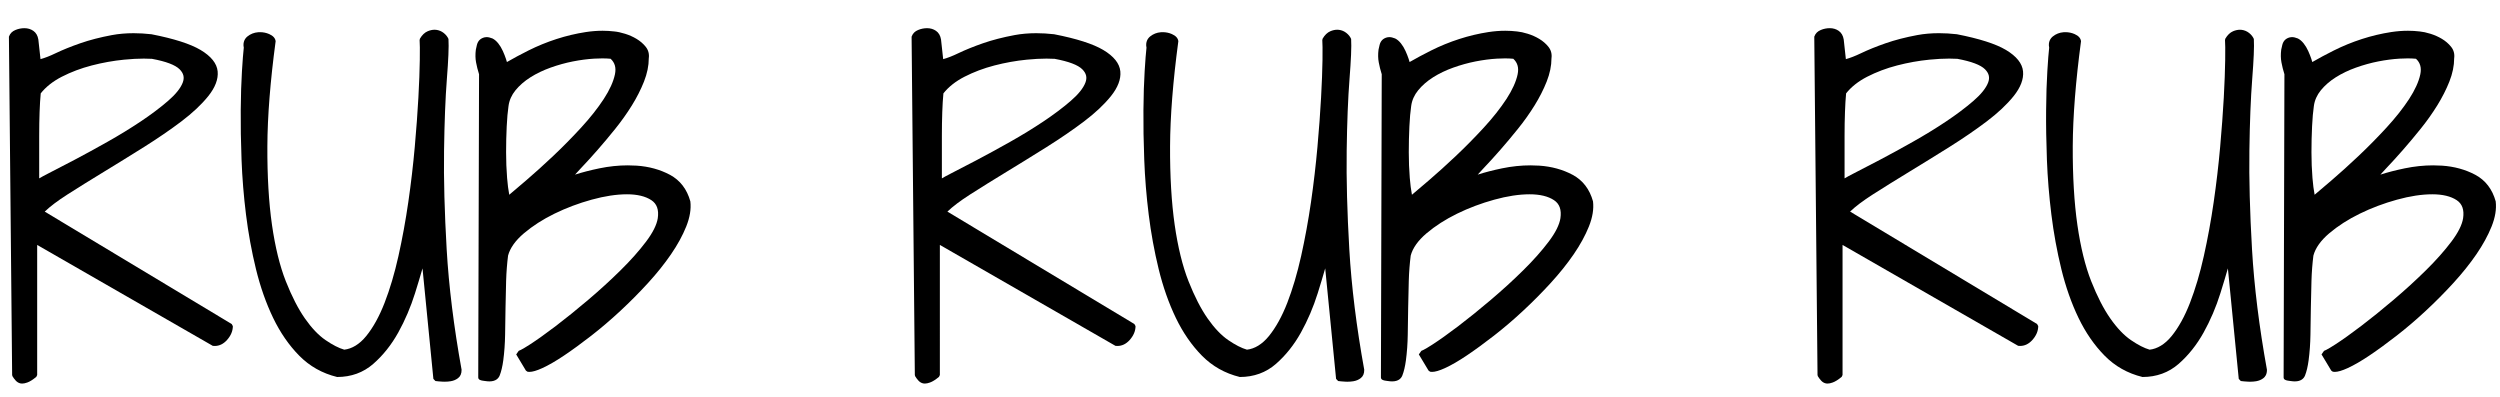 <?xml version="1.0" encoding="utf-8"?>
<!-- Generator: Adobe Illustrator 16.0.0, SVG Export Plug-In . SVG Version: 6.00 Build 0)  -->
<!DOCTYPE svg PUBLIC "-//W3C//DTD SVG 1.0//EN" "http://www.w3.org/TR/2001/REC-SVG-20010904/DTD/svg10.dtd">
<svg version="1.0" id="Layer_1" xmlns="http://www.w3.org/2000/svg" xmlns:xlink="http://www.w3.org/1999/xlink" x="0px" y="0px"
	 width="208px" height="33px" viewBox="0 0 208 33" enable-background="new 0 0 208 33" xml:space="preserve">
<g>
	<path d="M1.711,31.901c-0.16-0.033-0.298-0.117-0.416-0.25c-0.097-0.109-0.184-0.226-0.257-0.349l-0.028-0.101L0.742,3.051
		c0.104-0.286,0.281-0.446,0.543-0.556c0.238-0.1,0.49-0.15,0.75-0.15c0.275,0,0.522,0.074,0.735,0.22
		C2.995,2.72,3.137,2.962,3.19,3.285L3.37,4.92c0.363-0.098,0.783-0.262,1.252-0.488C5.212,4.149,5.904,3.869,6.678,3.6
		c0.778-0.271,1.665-0.5,2.635-0.681c0.561-0.104,1.166-0.157,1.8-0.157c0.473,0,0.974,0.029,1.488,0.087
		c1.869,0.365,3.237,0.803,4.082,1.305c0.884,0.526,1.363,1.126,1.426,1.784c0.061,0.646-0.203,1.339-0.783,2.062
		c-0.558,0.694-1.311,1.402-2.238,2.103c-0.918,0.694-1.964,1.41-3.108,2.129c-1.145,0.718-2.261,1.408-3.349,2.07
		c-1.086,0.661-2.094,1.288-3.023,1.881c-0.802,0.513-1.436,0.991-1.887,1.423l15.555,9.353l0.097,0.172
		c0,0.408-0.165,0.798-0.488,1.159c-0.294,0.328-0.637,0.494-1.02,0.494c-0.053,0-0.107-0.003-0.163-0.01L3.093,20.379V31.2
		l-0.072,0.153c-0.292,0.243-0.538,0.397-0.751,0.472c-0.164,0.059-0.305,0.088-0.43,0.088L1.711,31.901z M3.389,7.768
		C3.347,8.201,3.315,8.716,3.294,9.312c-0.022,0.626-0.033,1.291-0.033,1.995v3.535c0.165-0.099,0.407-0.233,0.769-0.417
		c0.593-0.302,1.315-0.677,2.167-1.125c0.85-0.448,1.763-0.946,2.736-1.495c0.968-0.544,1.897-1.113,2.762-1.69
		c0.862-0.575,1.63-1.152,2.284-1.717c0.633-0.547,1.044-1.058,1.222-1.519c0.163-0.421,0.081-0.776-0.258-1.115
		c-0.362-0.361-1.136-0.654-2.3-0.869c-0.197-0.012-0.43-0.019-0.676-0.019c-0.491,0-1.043,0.029-1.639,0.088
		c-0.893,0.088-1.799,0.25-2.693,0.482c-0.889,0.23-1.729,0.547-2.499,0.942C4.402,6.766,3.814,7.23,3.389,7.768z"/>
	<path d="M0.942,3.049c0.067-0.156,0.207-0.28,0.42-0.37C1.575,2.59,1.799,2.544,2.035,2.544s0.443,0.062,0.623,0.185
		c0.179,0.124,0.291,0.319,0.336,0.588l0.202,1.85c0.425-0.089,0.93-0.274,1.513-0.555c0.583-0.28,1.261-0.555,2.035-0.824
		C7.517,3.52,8.386,3.296,9.35,3.116c0.964-0.179,2.04-0.202,3.229-0.067c1.838,0.359,3.172,0.785,4.002,1.278
		c0.83,0.494,1.272,1.037,1.329,1.631c0.056,0.594-0.19,1.233-0.74,1.917c-0.55,0.684-1.284,1.374-2.203,2.068
		c-0.919,0.695-1.951,1.401-3.094,2.119s-2.259,1.407-3.347,2.068c-1.087,0.662-2.097,1.29-3.027,1.883
		c-0.931,0.594-1.631,1.138-2.102,1.632l15.774,9.484c0,0.358-0.146,0.701-0.437,1.025c-0.292,0.325-0.628,0.466-1.009,0.42
		L2.893,20.033V31.2c-0.269,0.224-0.5,0.37-0.689,0.437c-0.191,0.068-0.342,0.09-0.454,0.068c-0.112-0.023-0.213-0.084-0.303-0.186
		c-0.09-0.101-0.168-0.207-0.235-0.319L0.942,3.049z M3.195,7.69C3.15,8.139,3.116,8.677,3.094,9.305
		C3.072,9.933,3.061,10.6,3.061,11.306c0,0.706,0,1.401,0,2.085c0,0.685,0,1.295,0,1.833c0.112-0.112,0.465-0.319,1.06-0.622
		c0.594-0.303,1.317-0.678,2.169-1.126c0.852-0.448,1.766-0.947,2.741-1.497c0.975-0.549,1.9-1.115,2.774-1.698
		c0.875-0.583,1.643-1.161,2.304-1.732c0.661-0.572,1.087-1.104,1.278-1.598c0.19-0.493,0.089-0.936-0.303-1.329
		c-0.393-0.392-1.194-0.701-2.405-0.925c-0.672-0.045-1.463-0.022-2.371,0.067C9.4,4.854,8.493,5.017,7.584,5.252
		S5.83,5.807,5.045,6.21C4.26,6.614,3.644,7.107,3.195,7.69z"/>
	<path d="M36.818,31.753c-0.231-0.012-0.428-0.029-0.59-0.052l-0.171-0.179l-0.904-9.193c-0.185,0.644-0.394,1.336-0.623,2.069
		c-0.361,1.149-0.83,2.248-1.395,3.267c-0.572,1.027-1.271,1.905-2.079,2.609c-0.829,0.725-1.84,1.092-3.007,1.092
		c-1.246-0.305-2.29-0.9-3.153-1.774c-0.852-0.863-1.583-1.923-2.173-3.147c-0.587-1.22-1.067-2.585-1.427-4.059
		c-0.36-1.473-0.638-2.997-0.828-4.53c-0.191-1.536-0.316-3.069-0.371-4.558c-0.057-1.498-0.079-2.887-0.068-4.129
		c0.011-1.253,0.045-2.349,0.102-3.256c0.056-0.914,0.107-1.562,0.152-1.945c-0.1-0.482,0.113-0.783,0.309-0.94
		c0.255-0.204,0.552-0.32,0.883-0.346c0.053-0.004,0.106-0.006,0.158-0.006c0.266,0,0.521,0.053,0.761,0.157
		c0.326,0.142,0.507,0.342,0.539,0.595c-0.446,3.325-0.677,6.248-0.688,8.737c-0.012,2.487,0.118,4.689,0.384,6.546
		c0.266,1.848,0.652,3.423,1.148,4.681c0.497,1.257,1.032,2.301,1.593,3.104c0.556,0.796,1.133,1.401,1.714,1.799
		c0.584,0.4,1.108,0.669,1.557,0.797c0.631-0.069,1.269-0.446,1.824-1.128c0.578-0.707,1.093-1.64,1.533-2.771
		c0.443-1.141,0.831-2.449,1.152-3.89c0.323-1.448,0.599-2.959,0.821-4.492c0.223-1.542,0.404-3.083,0.537-4.58
		c0.134-1.508,0.236-2.892,0.302-4.113c0.067-1.229,0.106-2.275,0.117-3.136c0.011-0.849,0.006-1.402-0.016-1.645l0.026-0.118
		c0.178-0.306,0.397-0.515,0.65-0.622c0.194-0.081,0.385-0.123,0.568-0.123c0.046,0,0.092,0.002,0.138,0.008
		c0.226,0.027,0.435,0.114,0.622,0.259c0.183,0.145,0.316,0.312,0.397,0.499C37.354,3.9,37.302,5,37.179,6.58
		c-0.122,1.564-0.201,3.562-0.234,5.94c-0.034,2.382,0.04,5.149,0.218,8.226c0.178,3.084,0.596,6.454,1.241,10.016
		c0.003,0.325-0.097,0.549-0.294,0.699c-0.171,0.132-0.377,0.219-0.609,0.257c-0.162,0.026-0.33,0.04-0.504,0.04L36.818,31.753z"/>
	<path d="M34.34,24.339c-0.359,1.144-0.819,2.22-1.379,3.229c-0.561,1.008-1.239,1.861-2.035,2.556
		c-0.796,0.695-1.754,1.042-2.875,1.042c-1.166-0.291-2.169-0.862-3.01-1.715c-0.841-0.852-1.553-1.883-2.136-3.094
		s-1.054-2.551-1.413-4.02c-0.359-1.469-0.634-2.971-0.824-4.507c-0.191-1.536-0.314-3.049-0.37-4.541
		c-0.056-1.491-0.079-2.864-0.067-4.12c0.011-1.255,0.045-2.337,0.101-3.246c0.056-0.908,0.106-1.553,0.151-1.934
		c-0.067-0.358,0.011-0.627,0.235-0.807c0.224-0.179,0.482-0.28,0.773-0.303c0.291-0.022,0.566,0.022,0.824,0.135
		c0.257,0.112,0.397,0.258,0.42,0.437c-0.449,3.296-0.679,6.2-0.689,8.711c-0.012,2.512,0.118,4.704,0.387,6.576
		s0.656,3.447,1.16,4.726c0.504,1.277,1.043,2.326,1.615,3.145s1.16,1.436,1.766,1.85c0.605,0.415,1.144,0.689,1.614,0.824
		c0.762-0.067,1.44-0.465,2.035-1.194c0.594-0.728,1.115-1.67,1.564-2.825c0.448-1.154,0.835-2.461,1.161-3.918
		c0.325-1.457,0.6-2.96,0.824-4.507c0.224-1.547,0.404-3.078,0.538-4.591c0.135-1.513,0.236-2.887,0.303-4.12
		c0.067-1.232,0.106-2.281,0.118-3.145c0.011-0.863,0.005-1.418-0.017-1.665c0.157-0.269,0.342-0.448,0.555-0.538
		c0.212-0.089,0.415-0.123,0.605-0.101c0.19,0.022,0.364,0.096,0.521,0.218c0.157,0.124,0.269,0.264,0.336,0.42
		c0.022,0.583-0.028,1.665-0.151,3.246c-0.124,1.581-0.202,3.565-0.235,5.953c-0.034,2.388,0.039,5.136,0.219,8.24
		c0.179,3.106,0.594,6.452,1.244,10.04c0,0.225-0.073,0.393-0.219,0.504c-0.146,0.112-0.319,0.186-0.521,0.219
		c-0.202,0.033-0.416,0.045-0.639,0.033c-0.225-0.011-0.415-0.027-0.572-0.05l-1.009-10.259
		C35.001,22.164,34.698,23.195,34.34,24.339z"/>
	<path d="M40.721,31.732c-0.108,0-0.229-0.011-0.36-0.032c-0.001,0-0.004,0-0.007,0c-0.029,0-0.116-0.012-0.235-0.035
		c-0.105-0.021-0.329-0.063-0.329-0.263l0.067-25.226c-0.106-0.331-0.192-0.68-0.249-0.989c-0.06-0.322-0.066-0.677-0.018-1.053
		c0.024-0.129,0.054-0.256,0.088-0.394c0.042-0.169,0.116-0.308,0.22-0.412c0.105-0.104,0.244-0.179,0.414-0.221
		c0.052-0.013,0.108-0.02,0.168-0.02c0.142,0,0.303,0.037,0.492,0.112c0.176,0.088,0.334,0.225,0.486,0.414
		c0.145,0.181,0.272,0.394,0.379,0.632c0.104,0.23,0.19,0.45,0.26,0.658c0.031,0.093,0.057,0.179,0.079,0.258
		c0.547-0.316,1.149-0.639,1.794-0.962c0.748-0.374,1.532-0.694,2.332-0.953c0.8-0.259,1.62-0.454,2.436-0.579
		c0.476-0.073,0.947-0.109,1.4-0.109c0.331,0,0.656,0.02,0.975,0.058c0.257,0.024,0.559,0.089,0.893,0.193
		c0.339,0.105,0.66,0.248,0.952,0.423c0.299,0.179,0.555,0.398,0.759,0.651c0.226,0.279,0.314,0.608,0.261,0.978
		c0.002,0.599-0.133,1.257-0.398,1.929c-0.261,0.658-0.6,1.325-1.008,1.983s-0.872,1.309-1.376,1.937
		c-0.506,0.63-1.001,1.221-1.485,1.772c-0.484,0.552-0.94,1.053-1.368,1.502c-0.186,0.196-0.354,0.377-0.501,0.544
		c0.608-0.195,1.288-0.37,2.031-0.524c0.794-0.164,1.589-0.247,2.364-0.247c0.246,0,0.49,0.008,0.734,0.024
		c1.021,0.069,1.953,0.326,2.771,0.763c0.842,0.451,1.413,1.194,1.696,2.208c0.077,0.644-0.041,1.338-0.344,2.095
		c-0.295,0.738-0.721,1.516-1.265,2.31c-0.541,0.789-1.187,1.595-1.917,2.393c-0.725,0.793-1.499,1.572-2.298,2.315
		c-0.803,0.746-1.617,1.44-2.418,2.063c-0.807,0.627-1.563,1.179-2.248,1.639c-0.686,0.462-1.3,0.818-1.828,1.059
		c-0.465,0.212-0.816,0.315-1.074,0.315c-0.058,0-0.11-0.005-0.158-0.015l-0.132-0.094l-0.807-1.346l0.211-0.299
		c0.005-0.004,0.18-0.042,0.928-0.526c0.593-0.384,1.319-0.901,2.157-1.539c0.833-0.633,1.741-1.365,2.699-2.179
		c0.958-0.813,1.865-1.642,2.696-2.463c0.825-0.812,1.537-1.613,2.117-2.382c0.56-0.744,0.887-1.398,0.971-1.945
		c0.101-0.705-0.074-1.197-0.535-1.501c-0.492-0.324-1.173-0.488-2.025-0.488c-0.875,0-1.864,0.15-2.94,0.447
		c-1.083,0.298-2.124,0.69-3.093,1.164c-0.967,0.473-1.824,1.023-2.548,1.637c-0.705,0.6-1.148,1.222-1.315,1.851
		c-0.084,0.661-0.14,1.379-0.162,2.106c-0.022,0.739-0.039,1.484-0.05,2.233l-0.034,2.237c-0.012,0.746-0.063,1.467-0.153,2.142
		c-0.069,0.508-0.169,0.931-0.298,1.258C41.483,31.464,41.264,31.732,40.721,31.732z M50.111,4.858c-0.21,0-0.435,0.007-0.675,0.021
		c-0.56,0.033-1.156,0.111-1.772,0.232c-0.613,0.121-1.237,0.293-1.854,0.514c-0.613,0.219-1.177,0.49-1.676,0.805
		c-0.496,0.313-0.915,0.677-1.247,1.084c-0.322,0.395-0.517,0.836-0.579,1.312c-0.066,0.447-0.117,1.018-0.15,1.699
		c-0.033,0.692-0.05,1.406-0.05,2.143c0,0.733,0.028,1.453,0.083,2.137c0.042,0.53,0.103,0.999,0.179,1.398
		c0.372-0.312,0.841-0.711,1.409-1.198c0.701-0.601,1.457-1.283,2.247-2.029c0.792-0.748,1.575-1.542,2.327-2.361
		c0.75-0.817,1.383-1.617,1.88-2.379c0.488-0.749,0.801-1.438,0.93-2.051c0.114-0.544-0.003-0.969-0.36-1.296
		C50.594,4.869,50.364,4.858,50.111,4.858z"/>
	<path d="M40.058,6.177c-0.113-0.381-0.197-0.723-0.252-1.025c-0.056-0.303-0.062-0.633-0.017-0.992
		c0.022-0.112,0.05-0.236,0.084-0.37c0.034-0.135,0.089-0.241,0.168-0.32c0.079-0.078,0.185-0.134,0.32-0.168
		c0.134-0.034,0.313-0.005,0.538,0.084c0.134,0.067,0.269,0.185,0.403,0.353c0.135,0.168,0.252,0.365,0.353,0.589
		c0.101,0.224,0.185,0.437,0.252,0.639c0.067,0.202,0.112,0.37,0.135,0.504c0.605-0.358,1.278-0.723,2.018-1.093
		c0.74-0.37,1.508-0.684,2.304-0.941c0.795-0.258,1.598-0.448,2.405-0.572c0.807-0.123,1.581-0.14,2.321-0.051
		c0.246,0.023,0.532,0.084,0.857,0.185c0.325,0.101,0.627,0.235,0.908,0.404c0.28,0.168,0.516,0.37,0.706,0.605
		c0.19,0.235,0.264,0.51,0.219,0.824c0,0.605-0.129,1.233-0.387,1.883c-0.258,0.651-0.588,1.301-0.992,1.951
		s-0.857,1.29-1.362,1.917c-0.504,0.628-0.998,1.216-1.479,1.766c-0.482,0.55-0.937,1.048-1.362,1.497
		c-0.426,0.449-0.751,0.819-0.976,1.11c0.762-0.291,1.659-0.543,2.691-0.756c1.031-0.213,2.046-0.286,3.044-0.219
		c0.997,0.067,1.894,0.314,2.69,0.74c0.796,0.426,1.329,1.122,1.598,2.085c0.067,0.583-0.045,1.24-0.336,1.967
		c-0.292,0.729-0.706,1.485-1.245,2.271c-0.538,0.785-1.172,1.576-1.9,2.371c-0.729,0.797-1.492,1.564-2.287,2.304
		c-0.796,0.74-1.598,1.425-2.405,2.052c-0.807,0.628-1.553,1.172-2.237,1.631c-0.684,0.461-1.284,0.808-1.799,1.043
		c-0.516,0.235-0.886,0.331-1.11,0.286l-0.807-1.346c0.112,0.022,0.471-0.162,1.076-0.555c0.605-0.392,1.329-0.908,2.169-1.548
		c0.841-0.639,1.743-1.367,2.708-2.186c0.964-0.818,1.867-1.643,2.708-2.473c0.841-0.828,1.552-1.631,2.136-2.404
		c0.583-0.773,0.919-1.451,1.009-2.035c0.112-0.784-0.096-1.35-0.622-1.698c-0.527-0.347-1.239-0.521-2.136-0.521
		c-0.897,0-1.895,0.151-2.994,0.454s-2.141,0.695-3.128,1.177s-1.85,1.037-2.589,1.664c-0.74,0.629-1.2,1.279-1.379,1.951
		c-0.09,0.695-0.146,1.412-0.168,2.152c-0.022,0.74-0.04,1.486-0.05,2.236c-0.012,0.752-0.023,1.497-0.034,2.237
		c-0.012,0.739-0.062,1.446-0.151,2.118c-0.067,0.494-0.163,0.898-0.286,1.211c-0.124,0.314-0.454,0.426-0.992,0.337
		c-0.045,0-0.124-0.012-0.235-0.034c-0.112-0.021-0.168-0.045-0.168-0.066L40.058,6.177z M42.109,8.8
		c-0.067,0.449-0.118,1.021-0.151,1.715c-0.033,0.695-0.05,1.413-0.05,2.152c0,0.74,0.028,1.458,0.084,2.153
		c0.056,0.695,0.14,1.278,0.252,1.749c0.403-0.336,0.958-0.807,1.665-1.413c0.706-0.605,1.457-1.284,2.253-2.035
		c0.795-0.751,1.575-1.541,2.337-2.371c0.762-0.829,1.396-1.631,1.9-2.405c0.504-0.773,0.824-1.48,0.958-2.119
		c0.134-0.639-0.023-1.149-0.471-1.53c-0.403-0.045-0.891-0.051-1.463-0.017s-1.172,0.112-1.799,0.235
		c-0.628,0.124-1.256,0.298-1.883,0.521c-0.628,0.225-1.2,0.499-1.715,0.824c-0.516,0.325-0.948,0.701-1.295,1.126
		C42.383,7.814,42.176,8.285,42.109,8.8z"/>
	<path d="M76.815,31.901c-0.16-0.033-0.298-0.117-0.416-0.25c-0.097-0.109-0.184-0.226-0.257-0.349l-0.028-0.101L75.845,3.051
		c0.104-0.286,0.281-0.446,0.543-0.556c0.238-0.1,0.49-0.15,0.75-0.15c0.275,0,0.522,0.074,0.735,0.22
		c0.225,0.155,0.367,0.397,0.42,0.721l0.179,1.635c0.363-0.098,0.783-0.262,1.252-0.488c0.59-0.283,1.282-0.563,2.057-0.833
		c0.778-0.271,1.665-0.5,2.635-0.681c0.561-0.104,1.166-0.157,1.8-0.157c0.473,0,0.974,0.029,1.488,0.087
		c1.869,0.365,3.237,0.803,4.082,1.305c0.884,0.526,1.363,1.126,1.426,1.784c0.061,0.646-0.203,1.339-0.783,2.062
		c-0.558,0.694-1.311,1.402-2.238,2.103c-0.918,0.694-1.964,1.41-3.108,2.129c-1.145,0.718-2.261,1.408-3.349,2.07
		c-1.086,0.661-2.094,1.288-3.023,1.881c-0.802,0.513-1.436,0.991-1.887,1.423l15.555,9.353l0.097,0.172
		c0,0.408-0.165,0.798-0.488,1.159c-0.294,0.328-0.637,0.494-1.02,0.494c-0.053,0-0.107-0.003-0.163-0.01l-14.608-8.396V31.2
		l-0.072,0.153c-0.292,0.243-0.538,0.397-0.751,0.472c-0.164,0.059-0.305,0.088-0.43,0.088L76.815,31.901z M78.492,7.768
		c-0.042,0.434-0.074,0.948-0.095,1.544c-0.022,0.626-0.033,1.291-0.033,1.995v3.535c0.165-0.099,0.407-0.233,0.769-0.417
		c0.593-0.302,1.315-0.677,2.167-1.125c0.85-0.448,1.763-0.946,2.736-1.495c0.968-0.544,1.897-1.113,2.762-1.69
		c0.862-0.575,1.63-1.152,2.284-1.717c0.633-0.547,1.044-1.058,1.222-1.519c0.163-0.421,0.081-0.776-0.258-1.115
		c-0.362-0.361-1.136-0.654-2.3-0.869c-0.197-0.012-0.43-0.019-0.676-0.019c-0.491,0-1.043,0.029-1.639,0.088
		c-0.893,0.088-1.799,0.25-2.693,0.482c-0.889,0.23-1.729,0.547-2.499,0.942C79.505,6.766,78.917,7.23,78.492,7.768z"/>
	<path d="M76.045,3.049c0.067-0.156,0.207-0.28,0.42-0.37c0.213-0.089,0.437-0.135,0.672-0.135s0.443,0.062,0.623,0.185
		c0.179,0.124,0.291,0.319,0.336,0.588l0.202,1.85c0.425-0.089,0.93-0.274,1.513-0.555c0.583-0.28,1.261-0.555,2.035-0.824
		c0.773-0.269,1.642-0.493,2.606-0.673c0.964-0.179,2.04-0.202,3.229-0.067c1.838,0.359,3.172,0.785,4.002,1.278
		c0.83,0.494,1.272,1.037,1.329,1.631c0.056,0.594-0.19,1.233-0.74,1.917c-0.55,0.684-1.284,1.374-2.203,2.068
		c-0.919,0.695-1.951,1.401-3.094,2.119s-2.259,1.407-3.347,2.068c-1.087,0.662-2.097,1.29-3.027,1.883
		c-0.931,0.594-1.631,1.138-2.102,1.632l15.774,9.484c0,0.358-0.146,0.701-0.437,1.025c-0.292,0.325-0.628,0.466-1.009,0.42
		l-14.832-8.543V31.2c-0.269,0.224-0.5,0.37-0.689,0.437c-0.191,0.068-0.342,0.09-0.454,0.068c-0.112-0.023-0.213-0.084-0.303-0.186
		c-0.09-0.101-0.168-0.207-0.235-0.319L76.045,3.049z M78.299,7.69c-0.045,0.449-0.079,0.987-0.101,1.614
		c-0.022,0.628-0.034,1.295-0.034,2.001c0,0.706,0,1.401,0,2.085c0,0.685,0,1.295,0,1.833c0.112-0.112,0.465-0.319,1.06-0.622
		c0.594-0.303,1.317-0.678,2.169-1.126c0.852-0.448,1.766-0.947,2.741-1.497c0.975-0.549,1.9-1.115,2.774-1.698
		c0.875-0.583,1.643-1.161,2.304-1.732c0.661-0.572,1.087-1.104,1.278-1.598c0.19-0.493,0.089-0.936-0.303-1.329
		c-0.393-0.392-1.194-0.701-2.405-0.925c-0.672-0.045-1.463-0.022-2.371,0.067c-0.908,0.09-1.816,0.252-2.724,0.488
		s-1.755,0.555-2.54,0.958C79.363,6.614,78.747,7.107,78.299,7.69z"/>
	<path d="M111.921,31.753c-0.23-0.012-0.427-0.029-0.588-0.052l-0.171-0.179l-0.905-9.195c-0.185,0.645-0.393,1.335-0.623,2.071
		c-0.362,1.153-0.831,2.252-1.395,3.267c-0.569,1.024-1.269,1.902-2.078,2.609c-0.829,0.725-1.841,1.092-3.007,1.092
		c-1.246-0.305-2.29-0.9-3.153-1.774c-0.852-0.863-1.583-1.923-2.173-3.147c-0.587-1.22-1.067-2.585-1.427-4.059
		c-0.36-1.473-0.638-2.997-0.828-4.53c-0.191-1.536-0.316-3.069-0.371-4.558c-0.057-1.498-0.079-2.887-0.068-4.129
		c0.011-1.253,0.045-2.349,0.102-3.256c0.056-0.914,0.107-1.562,0.152-1.945c-0.1-0.482,0.113-0.783,0.309-0.94
		c0.255-0.204,0.552-0.32,0.883-0.346c0.053-0.004,0.106-0.006,0.158-0.006c0.266,0,0.521,0.053,0.761,0.157
		c0.326,0.142,0.507,0.342,0.539,0.595c-0.446,3.325-0.677,6.248-0.688,8.737c-0.012,2.487,0.118,4.689,0.384,6.546
		c0.266,1.848,0.652,3.423,1.148,4.681c0.497,1.257,1.032,2.301,1.593,3.104c0.556,0.796,1.133,1.401,1.714,1.799
		c0.584,0.4,1.108,0.669,1.557,0.797c0.631-0.069,1.27-0.446,1.824-1.128c0.577-0.708,1.094-1.641,1.533-2.771
		c0.441-1.139,0.829-2.447,1.151-3.89c0.323-1.452,0.6-2.964,0.821-4.492c0.223-1.548,0.403-3.089,0.536-4.58
		c0.136-1.522,0.237-2.906,0.302-4.113c0.068-1.229,0.107-2.275,0.119-3.137c0.01-0.852,0.004-1.405-0.017-1.645l0.026-0.118
		c0.178-0.306,0.396-0.515,0.649-0.622c0.194-0.082,0.386-0.123,0.568-0.123c0.047,0,0.093,0.002,0.138,0.008
		c0.228,0.027,0.437,0.114,0.622,0.26c0.185,0.146,0.318,0.313,0.396,0.5c0.04,0.661-0.01,1.73-0.135,3.34
		c-0.124,1.589-0.203,3.587-0.235,5.94c-0.033,2.382,0.04,5.149,0.218,8.226c0.179,3.088,0.597,6.458,1.242,10.016
		c0.003,0.326-0.098,0.549-0.295,0.699c-0.17,0.132-0.375,0.219-0.61,0.257c-0.16,0.026-0.328,0.04-0.503,0.04L111.921,31.753z"/>
	<path d="M109.443,24.339c-0.359,1.144-0.818,2.22-1.379,3.229c-0.561,1.008-1.24,1.861-2.035,2.556
		c-0.796,0.695-1.754,1.042-2.875,1.042c-1.166-0.291-2.169-0.862-3.01-1.715c-0.841-0.852-1.553-1.883-2.136-3.094
		s-1.054-2.551-1.413-4.02c-0.359-1.469-0.634-2.971-0.824-4.507c-0.191-1.536-0.314-3.049-0.37-4.541
		c-0.056-1.491-0.079-2.864-0.067-4.12c0.011-1.255,0.045-2.337,0.101-3.246c0.056-0.908,0.106-1.553,0.151-1.934
		c-0.067-0.358,0.011-0.627,0.235-0.807c0.224-0.179,0.482-0.28,0.773-0.303c0.291-0.022,0.566,0.022,0.824,0.135
		c0.257,0.112,0.397,0.258,0.42,0.437c-0.449,3.296-0.679,6.2-0.689,8.711c-0.012,2.512,0.118,4.704,0.387,6.576
		s0.656,3.447,1.16,4.726c0.504,1.277,1.043,2.326,1.615,3.145s1.16,1.436,1.766,1.85c0.605,0.415,1.144,0.689,1.614,0.824
		c0.762-0.067,1.441-0.465,2.035-1.194c0.594-0.728,1.115-1.67,1.564-2.825c0.447-1.154,0.834-2.461,1.16-3.918
		c0.324-1.457,0.6-2.96,0.824-4.507c0.223-1.547,0.402-3.078,0.537-4.591c0.135-1.513,0.236-2.887,0.303-4.12
		c0.068-1.232,0.107-2.281,0.119-3.145c0.01-0.863,0.004-1.418-0.018-1.665c0.156-0.269,0.342-0.448,0.555-0.538
		c0.213-0.089,0.414-0.123,0.605-0.101c0.191,0.022,0.365,0.096,0.521,0.218c0.156,0.124,0.27,0.264,0.336,0.42
		c0.023,0.583-0.027,1.665-0.15,3.246c-0.123,1.581-0.203,3.565-0.236,5.953c-0.033,2.388,0.039,5.136,0.219,8.24
		c0.18,3.106,0.594,6.452,1.244,10.04c0,0.225-0.072,0.393-0.219,0.504c-0.145,0.112-0.318,0.186-0.521,0.219
		c-0.201,0.033-0.414,0.045-0.639,0.033c-0.225-0.011-0.414-0.027-0.57-0.05l-1.01-10.259
		C110.104,22.164,109.801,23.195,109.443,24.339z"/>
	<path d="M115.824,31.732c-0.108,0-0.229-0.011-0.359-0.032c-0.002,0-0.005,0-0.008,0c-0.03,0-0.117-0.012-0.235-0.035
		c-0.104-0.021-0.329-0.063-0.329-0.263l0.067-25.226c-0.106-0.332-0.191-0.681-0.248-0.989c-0.061-0.322-0.066-0.677-0.019-1.054
		c0.024-0.128,0.053-0.255,0.089-0.394c0.041-0.168,0.115-0.307,0.22-0.412c0.104-0.104,0.242-0.178,0.412-0.22
		c0.053-0.013,0.109-0.02,0.169-0.02c0.143,0,0.304,0.037,0.492,0.112c0.176,0.087,0.334,0.224,0.486,0.414
		c0.146,0.183,0.272,0.396,0.379,0.632c0.104,0.23,0.19,0.45,0.26,0.658c0.03,0.093,0.057,0.179,0.078,0.258
		c0.549-0.317,1.151-0.64,1.795-0.962c0.745-0.373,1.529-0.693,2.332-0.953c0.801-0.259,1.62-0.454,2.436-0.579
		c0.477-0.073,0.947-0.109,1.401-0.109c0.33,0,0.655,0.02,0.975,0.058c0.256,0.024,0.559,0.089,0.893,0.193
		c0.34,0.105,0.66,0.248,0.952,0.423c0.299,0.179,0.554,0.398,0.758,0.651c0.227,0.279,0.314,0.608,0.262,0.978
		c0.002,0.6-0.133,1.258-0.399,1.929c-0.26,0.656-0.599,1.323-1.008,1.983c-0.406,0.655-0.869,1.307-1.376,1.937
		c-0.506,0.63-1.002,1.221-1.485,1.772c-0.484,0.552-0.94,1.053-1.368,1.502c-0.187,0.197-0.354,0.378-0.501,0.544
		c0.607-0.195,1.287-0.37,2.031-0.524c0.794-0.164,1.589-0.247,2.363-0.247c0.246,0,0.49,0.008,0.734,0.024
		c1.021,0.069,1.953,0.326,2.772,0.763c0.842,0.452,1.412,1.194,1.694,2.208c0.077,0.645-0.04,1.339-0.343,2.095
		c-0.296,0.739-0.722,1.517-1.265,2.31c-0.542,0.79-1.188,1.596-1.918,2.393c-0.731,0.799-1.505,1.578-2.299,2.315
		c-0.801,0.745-1.614,1.438-2.418,2.063c-0.806,0.627-1.562,1.178-2.248,1.639c-0.686,0.462-1.3,0.818-1.827,1.059
		c-0.465,0.212-0.816,0.315-1.075,0.315c-0.058,0-0.11-0.005-0.157-0.015l-0.133-0.094l-0.808-1.346l0.211-0.299
		c0.006-0.004,0.182-0.041,0.928-0.526c0.596-0.385,1.321-0.902,2.158-1.539c0.834-0.634,1.742-1.366,2.698-2.179
		c0.961-0.815,1.868-1.644,2.697-2.463c0.826-0.813,1.538-1.615,2.116-2.382c0.561-0.743,0.887-1.397,0.972-1.945
		c0.101-0.705-0.074-1.196-0.535-1.501c-0.491-0.324-1.173-0.488-2.025-0.488c-0.876,0-1.865,0.15-2.94,0.447
		c-1.082,0.298-2.123,0.689-3.093,1.164c-0.968,0.473-1.825,1.023-2.549,1.637c-0.705,0.6-1.147,1.222-1.314,1.851
		c-0.084,0.666-0.141,1.384-0.161,2.106c-0.023,0.739-0.04,1.484-0.051,2.233l-0.034,2.237c-0.011,0.742-0.063,1.463-0.153,2.142
		c-0.068,0.507-0.168,0.93-0.297,1.258C116.587,31.464,116.367,31.732,115.824,31.732z M125.214,4.858
		c-0.21,0-0.435,0.007-0.675,0.021c-0.56,0.033-1.156,0.111-1.773,0.232c-0.612,0.121-1.236,0.293-1.854,0.514
		c-0.613,0.219-1.178,0.49-1.677,0.805c-0.495,0.313-0.914,0.677-1.246,1.084c-0.322,0.395-0.517,0.836-0.579,1.312
		c-0.065,0.438-0.116,1.008-0.149,1.699c-0.033,0.692-0.05,1.406-0.05,2.143c0,0.74,0.028,1.458,0.083,2.137
		c0.043,0.531,0.103,1,0.179,1.398c0.372-0.313,0.841-0.711,1.409-1.198c0.702-0.602,1.458-1.285,2.245-2.029
		c0.791-0.746,1.574-1.541,2.328-2.361c0.751-0.817,1.383-1.617,1.881-2.379c0.488-0.751,0.802-1.441,0.93-2.05
		c0.114-0.544-0.003-0.969-0.36-1.297C125.697,4.869,125.467,4.858,125.214,4.858z"/>
	<path d="M115.16,6.177c-0.112-0.381-0.196-0.723-0.252-1.025c-0.057-0.303-0.063-0.633-0.017-0.992
		c0.021-0.112,0.05-0.236,0.084-0.37c0.033-0.135,0.089-0.241,0.168-0.32c0.078-0.078,0.186-0.134,0.319-0.168
		c0.135-0.034,0.314-0.005,0.538,0.084c0.135,0.067,0.27,0.185,0.404,0.353c0.134,0.168,0.252,0.365,0.353,0.589
		c0.102,0.224,0.186,0.437,0.253,0.639c0.066,0.202,0.111,0.37,0.134,0.504c0.605-0.358,1.278-0.723,2.019-1.093
		c0.739-0.37,1.508-0.684,2.304-0.941s1.598-0.448,2.404-0.572c0.808-0.123,1.581-0.14,2.321-0.051
		c0.246,0.023,0.532,0.084,0.857,0.185s0.628,0.235,0.908,0.404c0.28,0.168,0.516,0.37,0.706,0.605
		c0.19,0.235,0.264,0.51,0.219,0.824c0,0.605-0.129,1.233-0.387,1.883c-0.258,0.651-0.589,1.301-0.992,1.951
		s-0.857,1.29-1.362,1.917c-0.504,0.628-0.998,1.216-1.479,1.766c-0.482,0.55-0.937,1.048-1.362,1.497
		c-0.426,0.449-0.752,0.819-0.976,1.11c0.762-0.291,1.659-0.543,2.69-0.756c1.031-0.213,2.046-0.286,3.044-0.219
		s1.895,0.314,2.691,0.74c0.795,0.426,1.328,1.122,1.597,2.085c0.067,0.583-0.045,1.24-0.336,1.967
		c-0.292,0.729-0.706,1.485-1.244,2.271s-1.172,1.576-1.9,2.371c-0.729,0.797-1.491,1.564-2.287,2.304
		c-0.796,0.74-1.598,1.425-2.405,2.052c-0.807,0.628-1.553,1.172-2.236,1.631c-0.685,0.461-1.284,0.808-1.799,1.043
		c-0.517,0.235-0.887,0.331-1.11,0.286l-0.808-1.346c0.112,0.022,0.472-0.162,1.076-0.555c0.605-0.392,1.329-0.908,2.17-1.548
		c0.841-0.639,1.743-1.367,2.707-2.186s1.867-1.643,2.708-2.473c0.841-0.828,1.553-1.631,2.136-2.404s0.919-1.451,1.009-2.035
		c0.112-0.784-0.096-1.35-0.622-1.698c-0.527-0.347-1.239-0.521-2.136-0.521c-0.897,0-1.896,0.151-2.993,0.454
		c-1.1,0.303-2.142,0.695-3.128,1.177c-0.987,0.482-1.851,1.037-2.59,1.664c-0.74,0.629-1.2,1.279-1.379,1.951
		c-0.09,0.695-0.146,1.412-0.168,2.152c-0.023,0.74-0.04,1.486-0.051,2.236c-0.012,0.752-0.022,1.497-0.034,2.237
		c-0.011,0.739-0.062,1.446-0.151,2.118c-0.066,0.494-0.162,0.898-0.285,1.211c-0.124,0.314-0.454,0.426-0.992,0.337
		c-0.046,0-0.124-0.012-0.235-0.034c-0.113-0.021-0.169-0.045-0.169-0.066L115.16,6.177z M117.212,8.8
		c-0.067,0.449-0.117,1.021-0.151,1.715c-0.033,0.695-0.05,1.413-0.05,2.152c0,0.74,0.027,1.458,0.084,2.153
		c0.056,0.695,0.14,1.278,0.252,1.749c0.403-0.336,0.958-0.807,1.665-1.413c0.706-0.605,1.457-1.284,2.253-2.035
		c0.796-0.751,1.575-1.541,2.338-2.371c0.762-0.829,1.396-1.631,1.9-2.405c0.504-0.773,0.824-1.48,0.958-2.119
		c0.135-0.639-0.022-1.149-0.471-1.53c-0.403-0.045-0.891-0.051-1.463-0.017c-0.571,0.034-1.172,0.112-1.8,0.235
		c-0.628,0.124-1.256,0.298-1.883,0.521c-0.628,0.225-1.2,0.499-1.716,0.824s-0.947,0.701-1.295,1.126
		C117.486,7.814,117.279,8.285,117.212,8.8z"/>
	<path d="M151.919,31.901c-0.161-0.033-0.3-0.117-0.416-0.25c-0.097-0.108-0.183-0.226-0.257-0.349l-0.028-0.101l-0.27-28.151
		c0.105-0.287,0.282-0.446,0.544-0.556c0.237-0.1,0.49-0.15,0.75-0.15c0.274,0,0.521,0.074,0.735,0.22
		c0.225,0.156,0.366,0.398,0.42,0.721l0.179,1.635c0.362-0.098,0.782-0.262,1.253-0.488c0.587-0.282,1.278-0.562,2.056-0.833
		s1.664-0.5,2.635-0.681c0.561-0.104,1.167-0.157,1.801-0.157c0.474,0,0.975,0.029,1.488,0.087c1.87,0.365,3.238,0.803,4.082,1.305
		c0.883,0.526,1.363,1.126,1.426,1.784c0.061,0.645-0.203,1.338-0.783,2.061c-0.558,0.694-1.311,1.401-2.238,2.103
		c-0.923,0.697-1.969,1.414-3.108,2.129c-1.145,0.718-2.262,1.408-3.35,2.07c-1.086,0.661-2.094,1.288-3.023,1.881
		c-0.802,0.512-1.436,0.99-1.887,1.423l15.555,9.353l0.097,0.172c0,0.409-0.165,0.799-0.489,1.159
		c-0.293,0.328-0.636,0.494-1.019,0.494c-0.054,0-0.107-0.003-0.163-0.01L153.3,20.379V31.2l-0.072,0.154
		c-0.293,0.243-0.539,0.396-0.752,0.471c-0.163,0.059-0.304,0.088-0.429,0.088L151.919,31.901z M153.596,7.768
		c-0.042,0.434-0.073,0.948-0.094,1.544c-0.023,0.626-0.034,1.291-0.034,1.995v3.534c0.165-0.099,0.407-0.232,0.769-0.417
		c0.593-0.302,1.315-0.677,2.167-1.125c0.851-0.448,1.763-0.946,2.735-1.495c0.967-0.543,1.896-1.112,2.763-1.69
		c0.86-0.574,1.629-1.151,2.284-1.717c0.633-0.547,1.044-1.058,1.223-1.519c0.162-0.422,0.08-0.776-0.258-1.115
		c-0.361-0.361-1.136-0.654-2.3-0.869c-0.197-0.012-0.431-0.019-0.677-0.019c-0.491,0-1.042,0.029-1.639,0.088
		c-0.894,0.088-1.8,0.25-2.694,0.482c-0.887,0.229-1.728,0.547-2.497,0.942C154.609,6.766,154.021,7.23,153.596,7.768z"/>
	<path d="M151.148,3.049c0.067-0.156,0.207-0.28,0.421-0.37c0.213-0.089,0.438-0.135,0.673-0.135s0.442,0.062,0.622,0.185
		c0.179,0.124,0.291,0.319,0.336,0.588l0.202,1.85c0.426-0.089,0.93-0.274,1.514-0.555c0.582-0.28,1.261-0.555,2.034-0.824
		s1.643-0.493,2.606-0.673c0.964-0.179,2.041-0.202,3.229-0.067c1.838,0.359,3.173,0.785,4.002,1.278
		c0.829,0.494,1.272,1.037,1.329,1.631c0.056,0.594-0.191,1.233-0.74,1.917c-0.55,0.684-1.284,1.374-2.203,2.068
		c-0.92,0.695-1.95,1.401-3.094,2.119s-2.26,1.407-3.347,2.068c-1.088,0.662-2.097,1.29-3.027,1.883
		c-0.931,0.594-1.631,1.138-2.102,1.632l15.773,9.484c0,0.358-0.146,0.701-0.438,1.025c-0.291,0.325-0.628,0.466-1.009,0.42
		L153.1,20.033V31.2c-0.27,0.224-0.499,0.37-0.689,0.437c-0.19,0.068-0.342,0.09-0.454,0.068c-0.112-0.023-0.214-0.084-0.303-0.186
		c-0.09-0.101-0.168-0.207-0.235-0.319L151.148,3.049z M153.402,7.69c-0.045,0.449-0.079,0.987-0.101,1.614
		c-0.023,0.628-0.034,1.295-0.034,2.001c0,0.706,0,1.401,0,2.085c0,0.685,0,1.295,0,1.833c0.112-0.112,0.465-0.319,1.06-0.622
		c0.594-0.303,1.317-0.678,2.169-1.126c0.853-0.448,1.767-0.947,2.741-1.497c0.976-0.549,1.9-1.115,2.775-1.698
		c0.874-0.583,1.642-1.161,2.304-1.732c0.661-0.572,1.087-1.104,1.278-1.598c0.189-0.493,0.089-0.936-0.303-1.329
		c-0.393-0.392-1.194-0.701-2.405-0.925c-0.673-0.045-1.463-0.022-2.371,0.067c-0.908,0.09-1.816,0.252-2.725,0.488
		s-1.754,0.555-2.539,0.958C154.467,6.614,153.851,7.107,153.402,7.69z"/>
	<path d="M187.024,31.753c-0.23-0.012-0.428-0.029-0.589-0.052l-0.171-0.179l-0.904-9.193c-0.186,0.644-0.394,1.336-0.624,2.069
		c-0.359,1.149-0.829,2.248-1.395,3.267c-0.57,1.026-1.27,1.903-2.077,2.609c-0.83,0.725-1.842,1.092-3.008,1.092
		c-1.245-0.305-2.289-0.899-3.152-1.774c-0.854-0.865-1.585-1.925-2.174-3.147c-0.586-1.217-1.066-2.582-1.427-4.059
		c-0.36-1.476-0.639-3-0.828-4.53c-0.191-1.542-0.316-3.075-0.372-4.558c-0.056-1.494-0.078-2.883-0.066-4.129
		c0.011-1.259,0.045-2.354,0.102-3.256c0.056-0.914,0.106-1.562,0.152-1.945c-0.101-0.482,0.112-0.783,0.309-0.94
		c0.255-0.204,0.552-0.32,0.883-0.346c0.054-0.004,0.106-0.006,0.158-0.006c0.267,0,0.522,0.053,0.762,0.157
		c0.325,0.142,0.507,0.342,0.538,0.596c-0.444,3.321-0.676,6.243-0.688,8.737c-0.011,2.49,0.118,4.693,0.385,6.546
		c0.266,1.849,0.652,3.424,1.148,4.681c0.497,1.258,1.032,2.303,1.593,3.104c0.556,0.795,1.132,1.4,1.715,1.799
		c0.584,0.4,1.107,0.669,1.556,0.797c0.631-0.069,1.27-0.446,1.825-1.128c0.578-0.708,1.094-1.641,1.532-2.771
		c0.442-1.139,0.83-2.447,1.151-3.89c0.321-1.439,0.598-2.951,0.821-4.492c0.224-1.542,0.404-3.083,0.537-4.58
		c0.133-1.495,0.234-2.878,0.303-4.113c0.066-1.229,0.105-2.275,0.117-3.137c0.011-0.849,0.006-1.402-0.016-1.645l0.026-0.118
		c0.178-0.306,0.396-0.515,0.65-0.622c0.193-0.081,0.385-0.123,0.567-0.123c0.047,0,0.093,0.002,0.138,0.008
		c0.227,0.027,0.436,0.114,0.622,0.259c0.183,0.145,0.316,0.313,0.396,0.499c0.039,0.665-0.011,1.734-0.136,3.341
		c-0.123,1.579-0.202,3.578-0.234,5.94c-0.034,2.368,0.039,5.136,0.218,8.226c0.178,3.08,0.596,6.45,1.242,10.016
		c0.003,0.396-0.159,0.595-0.295,0.699c-0.171,0.132-0.376,0.219-0.61,0.257c-0.16,0.026-0.329,0.04-0.503,0.04L187.024,31.753z"/>
	<path d="M184.546,24.339c-0.358,1.144-0.818,2.22-1.379,3.229c-0.561,1.008-1.239,1.861-2.034,2.556
		c-0.797,0.695-1.755,1.042-2.876,1.042c-1.166-0.291-2.169-0.862-3.01-1.715c-0.841-0.852-1.554-1.883-2.136-3.094
		c-0.584-1.211-1.055-2.551-1.413-4.02s-0.634-2.971-0.824-4.507c-0.19-1.536-0.314-3.049-0.37-4.541s-0.078-2.864-0.066-4.12
		c0.011-1.255,0.044-2.337,0.101-3.246c0.056-0.908,0.106-1.553,0.151-1.934c-0.067-0.358,0.011-0.627,0.235-0.807
		c0.224-0.179,0.481-0.28,0.773-0.303c0.291-0.022,0.566,0.022,0.824,0.135s0.397,0.258,0.42,0.437
		c-0.448,3.296-0.678,6.2-0.689,8.711c-0.011,2.512,0.118,4.704,0.387,6.576c0.27,1.872,0.656,3.447,1.161,4.726
		c0.504,1.277,1.042,2.326,1.614,3.145c0.571,0.818,1.16,1.436,1.766,1.85c0.605,0.415,1.144,0.689,1.614,0.824
		c0.762-0.067,1.44-0.465,2.035-1.194c0.594-0.728,1.115-1.67,1.563-2.825c0.448-1.154,0.835-2.461,1.16-3.918s0.6-2.96,0.824-4.507
		c0.224-1.547,0.403-3.078,0.538-4.591c0.135-1.513,0.235-2.887,0.303-4.12c0.067-1.232,0.106-2.281,0.118-3.145
		c0.011-0.863,0.005-1.418-0.017-1.665c0.156-0.269,0.341-0.448,0.555-0.538c0.213-0.089,0.414-0.123,0.605-0.101
		c0.19,0.022,0.364,0.096,0.521,0.218c0.156,0.124,0.269,0.264,0.336,0.42c0.022,0.583-0.028,1.665-0.151,3.246
		c-0.123,1.581-0.202,3.565-0.235,5.953c-0.034,2.388,0.039,5.136,0.219,8.24c0.179,3.106,0.594,6.452,1.244,10.04
		c0,0.225-0.073,0.393-0.219,0.504c-0.146,0.112-0.319,0.186-0.521,0.219c-0.201,0.033-0.415,0.045-0.639,0.033
		c-0.225-0.011-0.415-0.027-0.571-0.05l-1.01-10.259C185.207,22.164,184.904,23.195,184.546,24.339z"/>
	<path d="M190.928,31.732c-0.108,0-0.229-0.011-0.359-0.032c-0.002,0-0.005,0-0.008,0c-0.03,0-0.117-0.012-0.235-0.035
		c-0.104-0.021-0.329-0.063-0.329-0.263l0.067-25.226c-0.106-0.332-0.191-0.681-0.248-0.989c-0.061-0.322-0.066-0.677-0.019-1.054
		c0.024-0.128,0.053-0.255,0.089-0.394c0.041-0.168,0.115-0.307,0.22-0.412c0.104-0.104,0.242-0.178,0.412-0.22
		c0.053-0.013,0.109-0.02,0.169-0.02c0.143,0,0.304,0.037,0.492,0.112c0.176,0.087,0.334,0.224,0.486,0.414
		c0.146,0.183,0.272,0.396,0.379,0.632c0.104,0.23,0.19,0.45,0.26,0.658c0.03,0.093,0.057,0.179,0.078,0.258
		c0.549-0.317,1.151-0.64,1.795-0.962c0.745-0.373,1.529-0.693,2.332-0.953c0.801-0.259,1.62-0.454,2.436-0.579
		c0.477-0.073,0.947-0.109,1.401-0.109c0.33,0,0.655,0.02,0.975,0.058c0.256,0.024,0.559,0.089,0.893,0.193
		c0.34,0.105,0.66,0.248,0.952,0.423c0.299,0.179,0.554,0.398,0.758,0.651c0.227,0.279,0.314,0.608,0.262,0.978
		c0.002,0.6-0.133,1.258-0.399,1.929c-0.26,0.656-0.599,1.323-1.008,1.983c-0.406,0.655-0.869,1.307-1.376,1.937
		c-0.506,0.63-1.002,1.221-1.485,1.772c-0.484,0.552-0.94,1.053-1.368,1.502c-0.187,0.197-0.354,0.378-0.501,0.544
		c0.607-0.195,1.287-0.37,2.031-0.524c0.794-0.164,1.589-0.247,2.363-0.247c0.246,0,0.49,0.008,0.734,0.024
		c1.021,0.069,1.953,0.326,2.772,0.763c0.842,0.452,1.412,1.194,1.694,2.208c0.077,0.645-0.04,1.339-0.343,2.095
		c-0.296,0.739-0.722,1.517-1.265,2.31c-0.542,0.79-1.188,1.596-1.918,2.393c-0.731,0.799-1.505,1.578-2.299,2.315
		c-0.801,0.745-1.614,1.438-2.418,2.063c-0.806,0.627-1.562,1.178-2.248,1.639c-0.686,0.462-1.3,0.818-1.827,1.059
		c-0.465,0.212-0.816,0.315-1.075,0.315c-0.058,0-0.11-0.005-0.157-0.015l-0.133-0.094l-0.808-1.346l0.211-0.299
		c0.006-0.004,0.182-0.041,0.928-0.526c0.596-0.385,1.321-0.902,2.158-1.539c0.834-0.634,1.742-1.366,2.698-2.179
		c0.961-0.815,1.868-1.644,2.697-2.463c0.826-0.813,1.538-1.615,2.116-2.382c0.561-0.743,0.887-1.397,0.972-1.945
		c0.101-0.705-0.074-1.196-0.535-1.501c-0.491-0.324-1.173-0.488-2.025-0.488c-0.876,0-1.865,0.15-2.94,0.447
		c-1.082,0.298-2.123,0.689-3.093,1.164c-0.968,0.473-1.825,1.023-2.549,1.637c-0.705,0.6-1.147,1.222-1.314,1.851
		c-0.084,0.666-0.141,1.384-0.161,2.106c-0.023,0.739-0.04,1.484-0.051,2.233l-0.034,2.237c-0.011,0.742-0.063,1.463-0.153,2.142
		c-0.068,0.507-0.168,0.93-0.297,1.258C191.69,31.464,191.471,31.732,190.928,31.732z M200.317,4.858
		c-0.21,0-0.435,0.007-0.675,0.021c-0.56,0.033-1.156,0.111-1.773,0.232c-0.612,0.121-1.236,0.293-1.854,0.514
		c-0.613,0.219-1.178,0.49-1.677,0.805c-0.495,0.313-0.914,0.677-1.246,1.084c-0.322,0.395-0.517,0.836-0.579,1.312
		c-0.065,0.438-0.116,1.008-0.149,1.699c-0.033,0.692-0.05,1.406-0.05,2.143c0,0.74,0.028,1.458,0.083,2.137
		c0.043,0.531,0.103,1,0.179,1.398c0.372-0.313,0.841-0.711,1.409-1.198c0.702-0.602,1.458-1.285,2.245-2.029
		c0.791-0.746,1.574-1.541,2.328-2.361c0.751-0.817,1.383-1.617,1.881-2.379c0.488-0.751,0.802-1.441,0.93-2.05
		c0.114-0.544-0.003-0.969-0.36-1.297C200.801,4.869,200.57,4.858,200.317,4.858z"/>
	<path d="M190.264,6.177c-0.112-0.381-0.196-0.723-0.252-1.025c-0.057-0.303-0.063-0.633-0.017-0.992
		c0.021-0.112,0.05-0.236,0.084-0.37c0.033-0.135,0.089-0.241,0.168-0.32c0.078-0.078,0.186-0.134,0.319-0.168
		c0.135-0.034,0.314-0.005,0.538,0.084c0.135,0.067,0.27,0.185,0.404,0.353c0.134,0.168,0.252,0.365,0.353,0.589
		c0.102,0.224,0.186,0.437,0.253,0.639c0.066,0.202,0.111,0.37,0.134,0.504c0.605-0.358,1.278-0.723,2.019-1.093
		c0.739-0.37,1.508-0.684,2.304-0.941s1.598-0.448,2.404-0.572c0.808-0.123,1.581-0.14,2.321-0.051
		c0.246,0.023,0.532,0.084,0.857,0.185s0.628,0.235,0.908,0.404c0.28,0.168,0.516,0.37,0.706,0.605
		c0.19,0.235,0.264,0.51,0.219,0.824c0,0.605-0.129,1.233-0.387,1.883c-0.258,0.651-0.589,1.301-0.992,1.951
		s-0.857,1.29-1.362,1.917c-0.504,0.628-0.998,1.216-1.479,1.766c-0.482,0.55-0.937,1.048-1.362,1.497
		c-0.426,0.449-0.752,0.819-0.976,1.11c0.762-0.291,1.659-0.543,2.69-0.756c1.031-0.213,2.046-0.286,3.044-0.219
		s1.895,0.314,2.691,0.74c0.795,0.426,1.328,1.122,1.597,2.085c0.067,0.583-0.045,1.24-0.336,1.967
		c-0.292,0.729-0.706,1.485-1.244,2.271s-1.172,1.576-1.9,2.371c-0.729,0.797-1.491,1.564-2.287,2.304
		c-0.796,0.74-1.598,1.425-2.405,2.052c-0.807,0.628-1.553,1.172-2.236,1.631c-0.685,0.461-1.284,0.808-1.799,1.043
		c-0.517,0.235-0.887,0.331-1.11,0.286l-0.808-1.346c0.112,0.022,0.472-0.162,1.076-0.555c0.605-0.392,1.329-0.908,2.17-1.548
		c0.841-0.639,1.743-1.367,2.707-2.186s1.867-1.643,2.708-2.473c0.841-0.828,1.553-1.631,2.136-2.404s0.919-1.451,1.009-2.035
		c0.112-0.784-0.096-1.35-0.622-1.698c-0.527-0.347-1.239-0.521-2.136-0.521c-0.897,0-1.896,0.151-2.993,0.454
		c-1.1,0.303-2.142,0.695-3.128,1.177c-0.987,0.482-1.851,1.037-2.59,1.664c-0.74,0.629-1.2,1.279-1.379,1.951
		c-0.09,0.695-0.146,1.412-0.168,2.152c-0.023,0.74-0.04,1.486-0.051,2.236c-0.012,0.752-0.022,1.497-0.034,2.237
		c-0.011,0.739-0.062,1.446-0.151,2.118c-0.066,0.494-0.162,0.898-0.285,1.211c-0.124,0.314-0.454,0.426-0.992,0.337
		c-0.046,0-0.124-0.012-0.235-0.034c-0.113-0.021-0.169-0.045-0.169-0.066L190.264,6.177z M192.315,8.8
		c-0.067,0.449-0.117,1.021-0.151,1.715c-0.033,0.695-0.05,1.413-0.05,2.152c0,0.74,0.027,1.458,0.084,2.153
		c0.056,0.695,0.14,1.278,0.252,1.749c0.403-0.336,0.958-0.807,1.665-1.413c0.706-0.605,1.457-1.284,2.253-2.035
		c0.796-0.751,1.575-1.541,2.338-2.371c0.762-0.829,1.396-1.631,1.9-2.405c0.504-0.773,0.824-1.48,0.958-2.119
		c0.135-0.639-0.022-1.149-0.471-1.53c-0.403-0.045-0.891-0.051-1.463-0.017c-0.571,0.034-1.172,0.112-1.8,0.235
		c-0.628,0.124-1.256,0.298-1.883,0.521c-0.628,0.225-1.2,0.499-1.716,0.824s-0.947,0.701-1.295,1.126
		C192.59,7.814,192.383,8.285,192.315,8.8z"/>
</g>
</svg>
